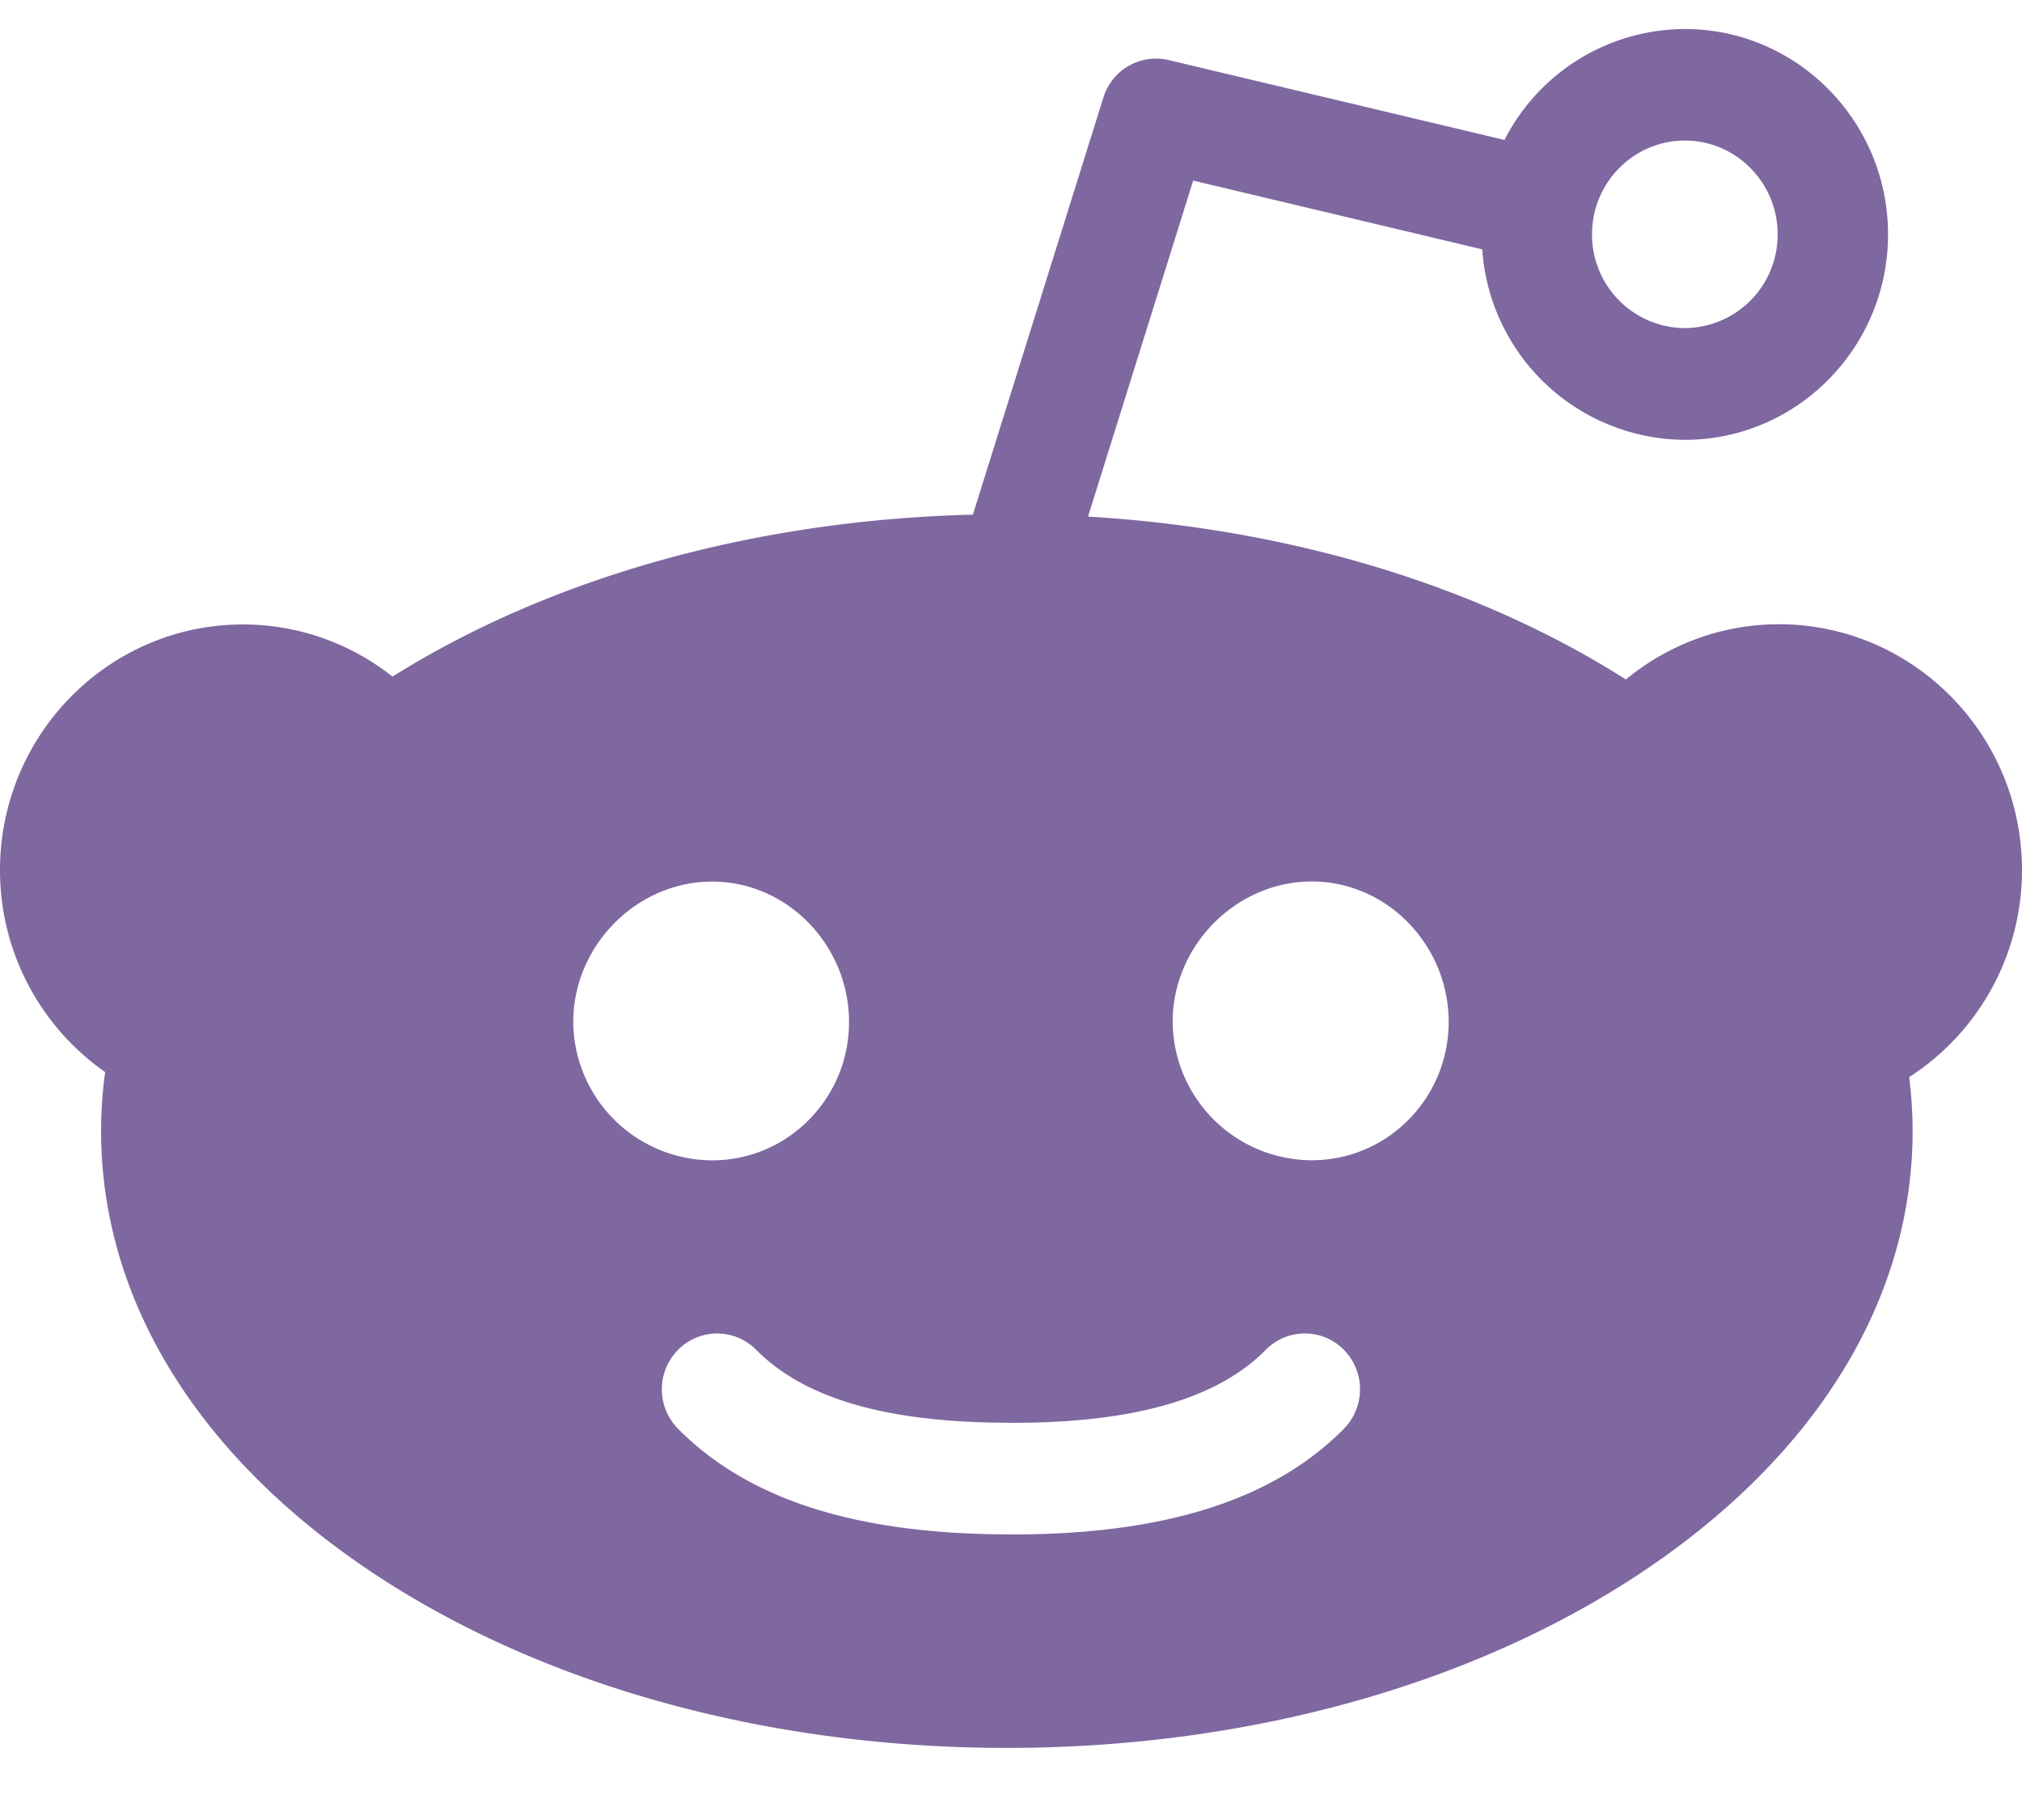 <svg width="20" height="18" xmlns="http://www.w3.org/2000/svg"><path d="M12.975 11.475a1.38 1.38 0 01-1.376-1.368c0-.756.629-1.389 1.376-1.389.748 0 1.354.633 1.354 1.389 0 .755-.606 1.368-1.354 1.368m.318 2.656c-.697.703-1.77 1.045-3.283 1.045l-.01-.001h-.011c-1.513 0-2.586-.341-3.282-1.044a.555.555 0 010-.781.543.543 0 01.773 0c.48.485 1.3.721 2.509.721l.01.001h.011c1.208 0 2.03-.237 2.51-.722a.542.542 0 01.773 0 .557.557 0 010 .78M5.67 10.108c0-.755.627-1.389 1.374-1.389.748 0 1.354.634 1.354 1.389s-.606 1.368-1.354 1.368a1.379 1.379 0 01-1.374-1.368M16.665 1.39c.506 0 .918.416.918.927a.924.924 0 01-.918.928.924.924 0 01-.918-.928c0-.51.412-.927.918-.927M20 8.604c0-1.34-1.078-2.43-2.404-2.43-.574 0-1.1.205-1.514.546-1.466-.931-3.326-1.492-5.32-1.611l1.04-3.323 2.859.68a2.021 2.021 0 002.004 1.884c1.108 0 2.01-.911 2.01-2.032 0-1.12-.902-2.031-2.01-2.031a2.01 2.01 0 00-1.784 1.097l-3.322-.79a.545.545 0 00-.645.37L9.623 5.09c-2.149.053-4.168.616-5.741 1.602a2.375 2.375 0 00-1.478-.516C1.078 6.175 0 7.265 0 8.605c0 .827.413 1.56 1.04 1.998a4.31 4.31 0 00-.04.583c0 1.674.964 3.232 2.712 4.386 1.677 1.106 3.896 1.715 6.247 1.715 2.352 0 4.571-.61 6.247-1.715 1.749-1.154 2.712-2.712 2.712-4.386a4.32 4.32 0 00-.034-.533A2.435 2.435 0 0020 8.604" fill="#7F67A0" fill-rule="evenodd"/></svg>
